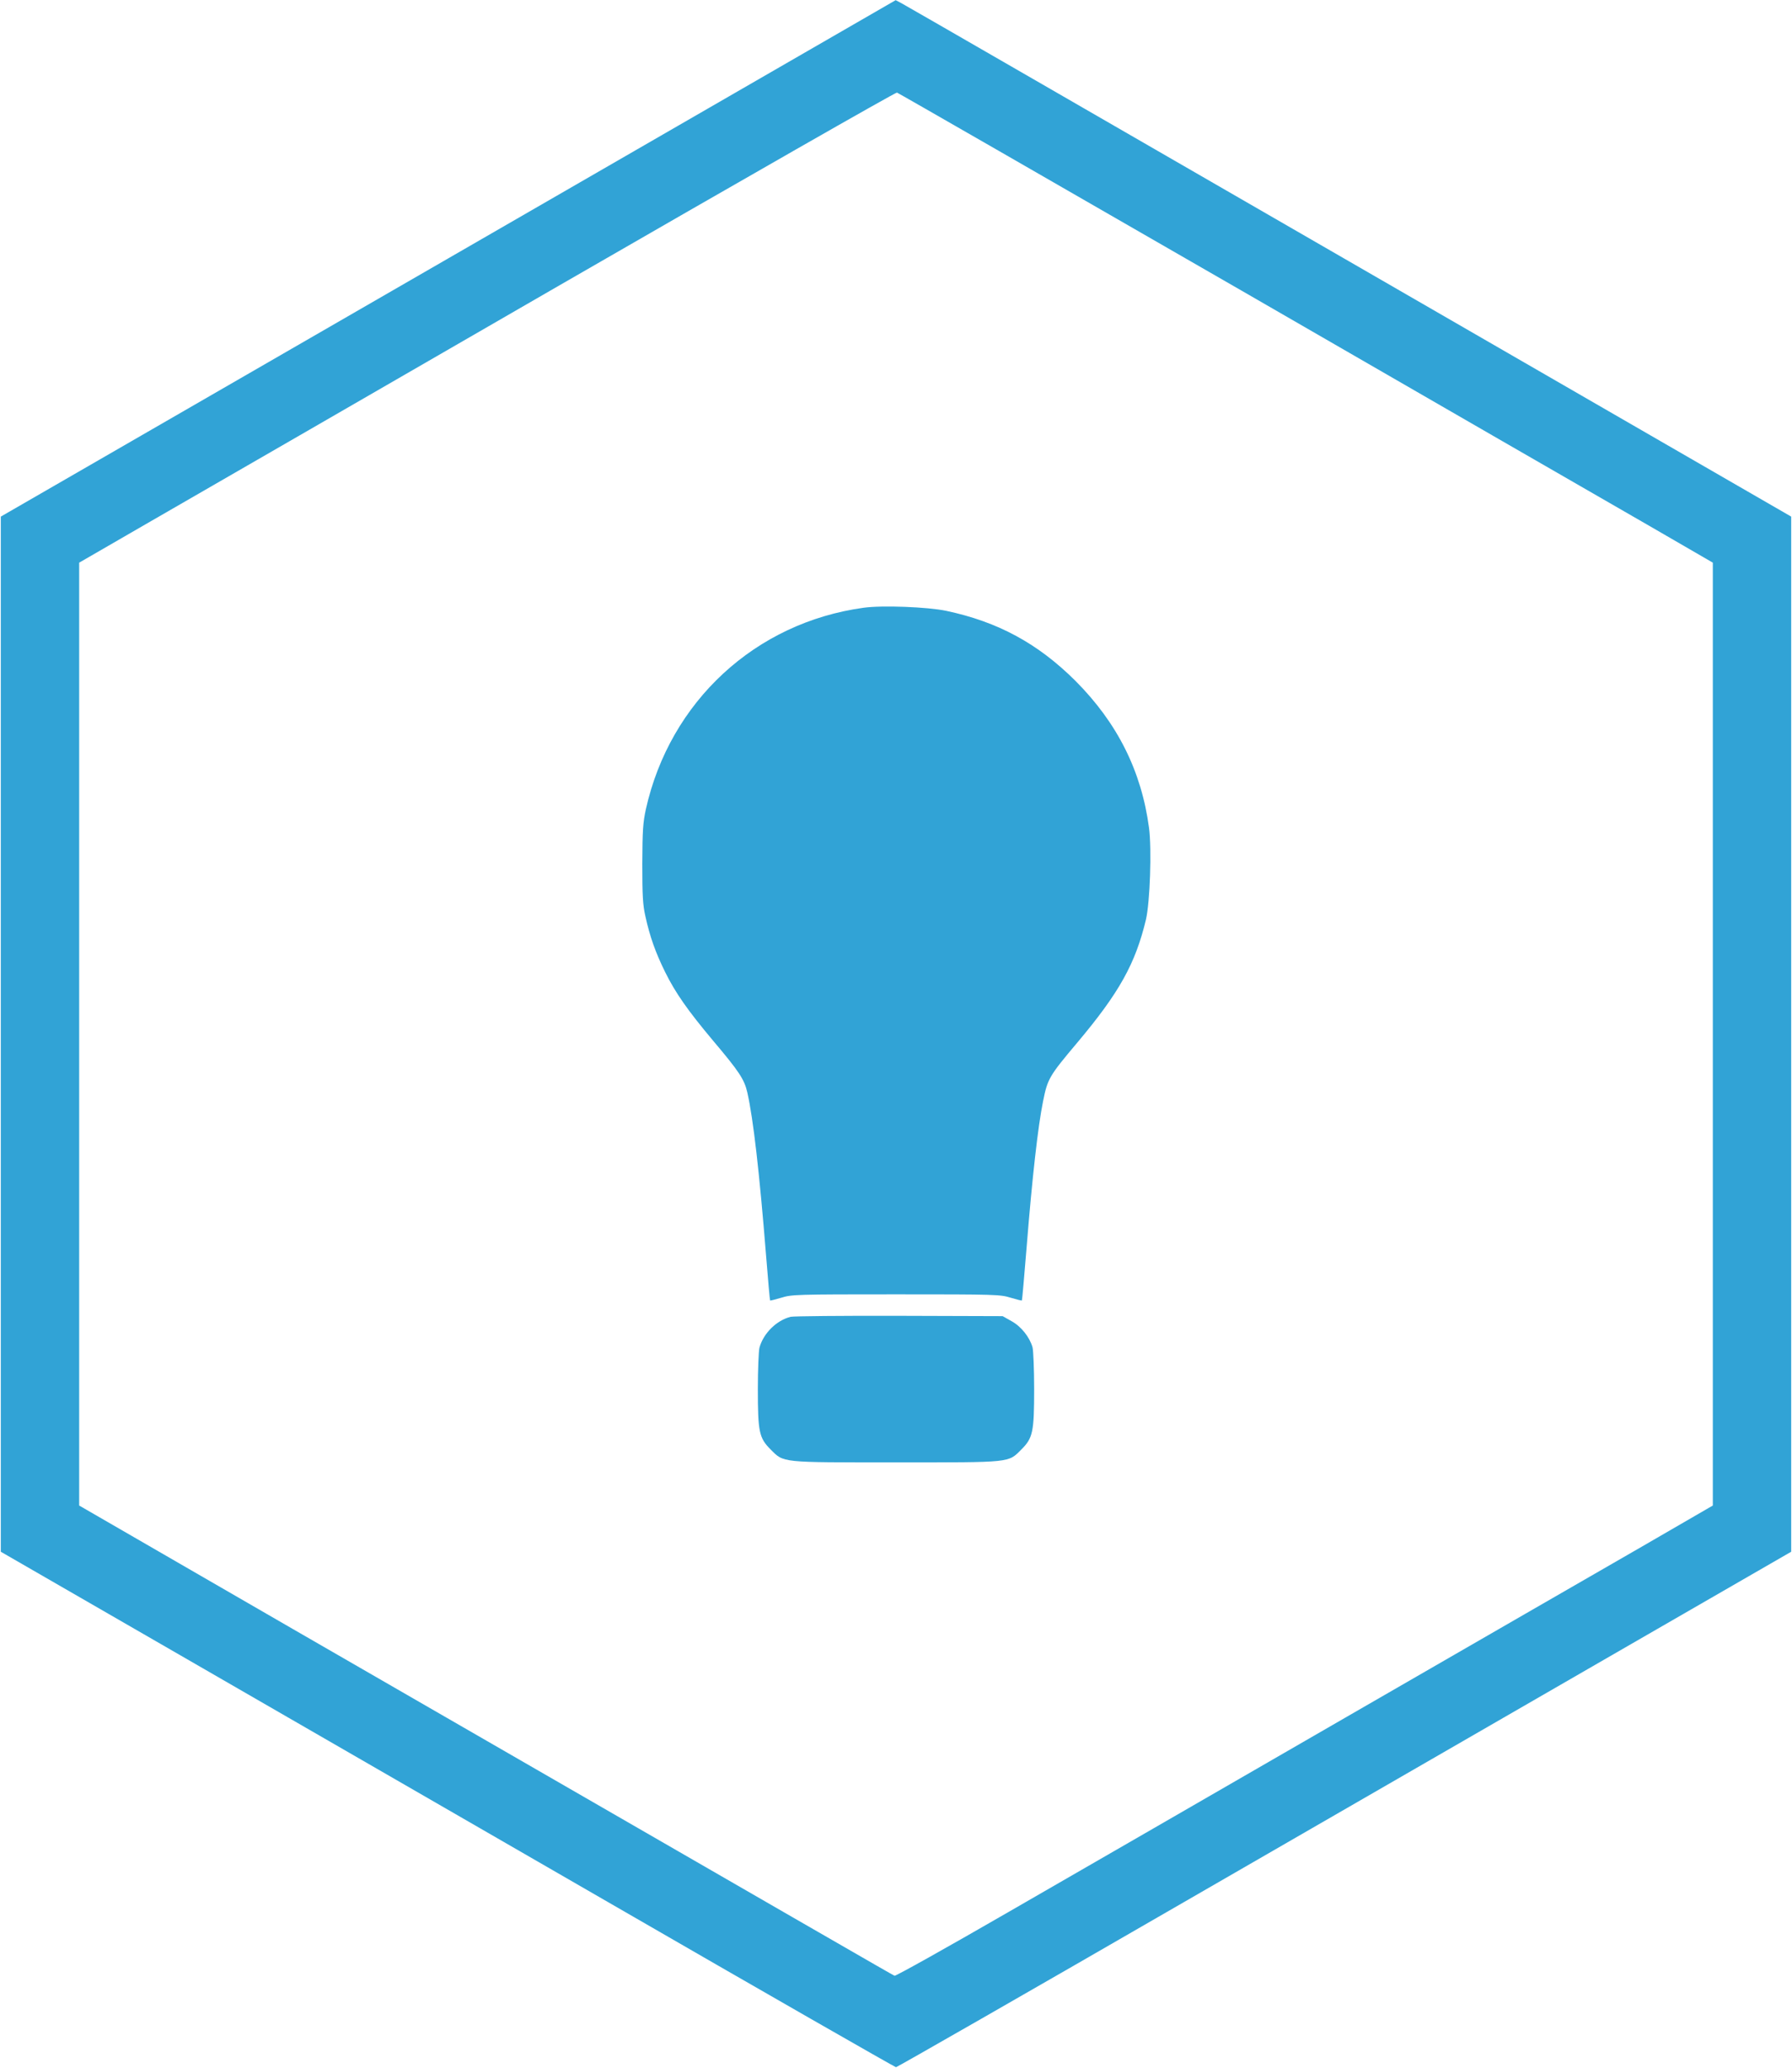 <?xml version="1.0" standalone="no"?>
<!DOCTYPE svg PUBLIC "-//W3C//DTD SVG 20010904//EN"
 "http://www.w3.org/TR/2001/REC-SVG-20010904/DTD/svg10.dtd">
<svg version="1.0" xmlns="http://www.w3.org/2000/svg"
 width="1109pt" height="1280pt" viewBox="0 0 1109 1280"
 preserveAspectRatio="xMidYMid meet">
<g transform="translate(0,1280) scale(0.1,-0.1)"
fill="rgb(49,163,214)" stroke="none">
<path d="M2774 11201 l-2769 -1598 0 -3203 0 -3203 990 -571 c545 -314 1788
-1032 2764 -1595 976 -564 1780 -1024 1786 -1024 6 0 810 460 1786 1024 976
563 2220 1281 2764 1595 l990 571 0 3203 0 3203 -2735 1579 c-1504 868 -2751
1588 -2771 1598 l-36 19 -2769 -1598z m4912 -201 c1165 -673 2298 -1326 2517
-1452 l397 -230 0 -2918 0 -2917 -442 -256 c-244 -140 -1068 -616 -1833 -1057
-764 -442 -1702 -982 -2083 -1202 -381 -220 -699 -398 -706 -395 -13 5 -440
252 -3724 2146 l-1322 764 0 2917 0 2918 443 256 c243 140 1378 795 2522 1456
1144 660 2087 1199 2096 1197 9 -3 969 -555 2135 -1227z"/>
<path d="M5345 9039 c-671 -92 -1199 -580 -1348 -1247 -18 -84 -21 -129 -22
-337 0 -198 3 -255 19 -325 28 -127 62 -223 122 -345 63 -128 140 -238 296
-424 163 -193 194 -240 213 -322 37 -164 75 -497 116 -1009 12 -151 23 -276
25 -278 1 -2 32 6 69 17 65 20 88 21 710 21 622 0 645 -1 710 -21 37 -11 68
-19 69 -17 2 2 15 153 30 337 34 425 70 744 101 895 28 140 37 156 213 365
259 308 359 488 424 761 25 108 36 433 19 566 -47 353 -196 650 -455 910 -233
232 -480 366 -801 434 -116 24 -395 35 -510 19z"/>
<path d="M4893 4651 c-87 -22 -168 -101 -193 -191 -5 -19 -10 -134 -10 -256 0
-266 8 -303 79 -374 83 -83 56 -80 776 -80 720 0 693 -3 776 80 71 71 79 108
79 374 0 122 -5 238 -10 258 -18 63 -70 129 -130 162 l-55 31 -640 2 c-352 1
-654 -2 -672 -6z"/>
</g>
</svg>
